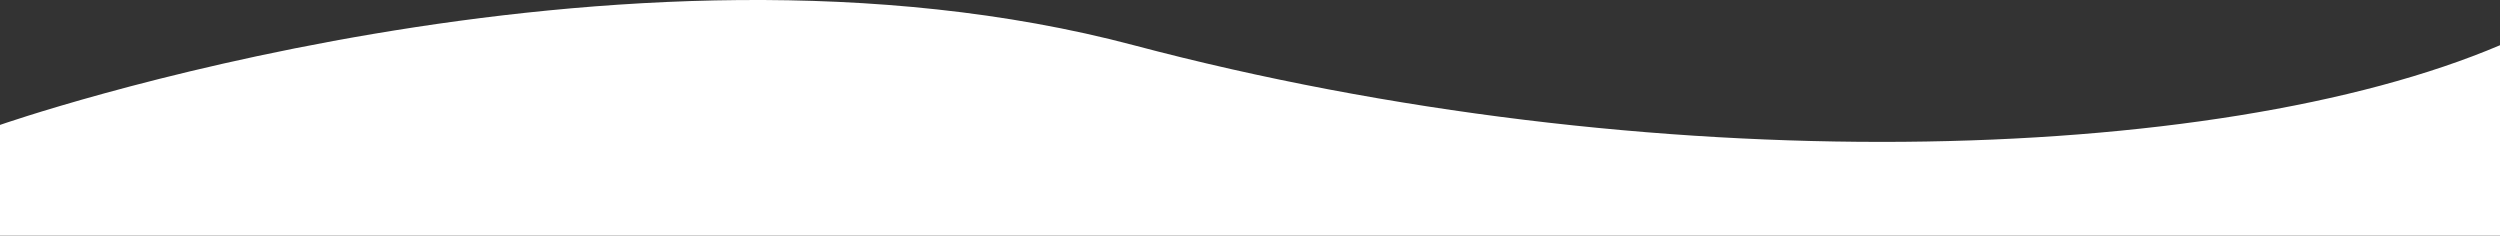 <?xml version="1.0" encoding="utf-8"?>
<!-- Generator: Adobe Illustrator 16.0.3, SVG Export Plug-In . SVG Version: 6.00 Build 0)  -->
<!DOCTYPE svg PUBLIC "-//W3C//DTD SVG 1.1//EN" "http://www.w3.org/Graphics/SVG/1.1/DTD/svg11.dtd">
<svg version="1.1" id="Warstwa_1" xmlns="http://www.w3.org/2000/svg" xmlns:xlink="http://www.w3.org/1999/xlink" x="0px" y="0px"
	 width="359.393px" height="33.882px" viewBox="0 0 359.393 33.882" enable-background="new 0 0 359.393 33.882"
	 xml:space="preserve">
<rect x="0" y="0" width="359.393" height="33.882" fill="#333333" stroke="none"/>
<path fill="#FFFFFF" d="M0,17.958c0,0,88.919-31.09,162.988-11.456c74.069,19.634,155.493,17.39,196.405,0v27.379H0V17.958z"/>
</svg>
